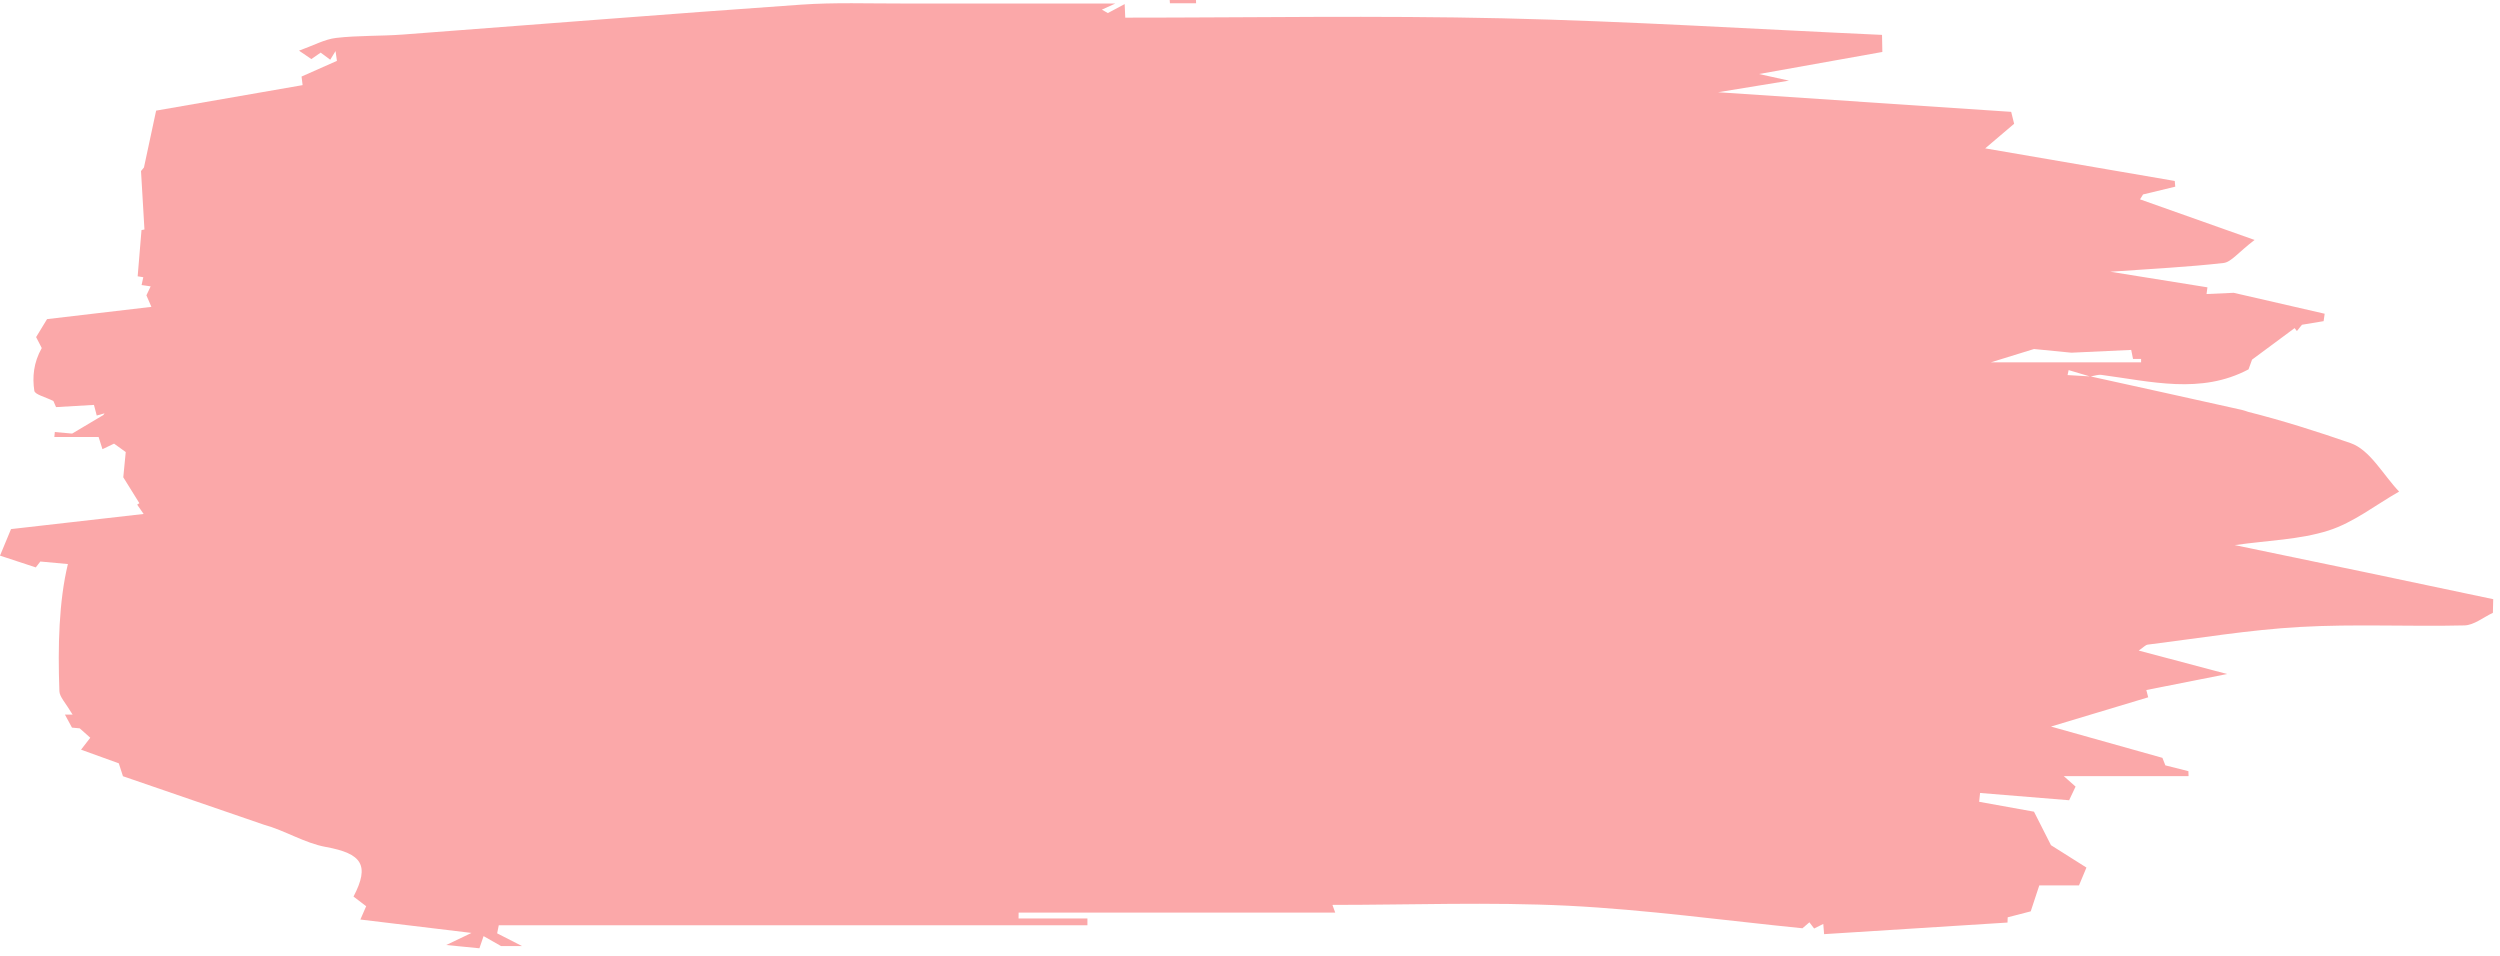 <svg width="306" height="117" viewBox="0 0 306 117" fill="none" xmlns="http://www.w3.org/2000/svg">
<g clip-path="url(#clip0)">
<path d="M273.53 66.72C277.61 66.14 281.47 66.06 285 64.94C288.08 63.96 290.78 61.8 293.65 60.17C291.7 58.13 290.1 55.07 287.72 54.24C283.6 52.81 279.41 51.48 275.17 50.41C274.91 50.32 274.66 50.23 274.4 50.17C268.24 48.79 262.07 47.44 255.91 46.08C256.35 46 256.81 45.83 257.23 45.89C263.29 46.69 269.39 48.3 275.22 45.21C275.41 44.7 275.53 44.36 275.65 44.02C277.39 42.73 279.12 41.45 280.86 40.16C280.95 40.28 281.04 40.4 281.14 40.52C281.38 40.22 281.62 39.93 281.76 39.75C282.75 39.58 283.58 39.44 284.41 39.31C284.45 39.01 284.5 38.7 284.54 38.4C280.57 37.49 276.59 36.57 273.4 35.84C271.78 35.91 270.93 35.95 270.08 35.99C270.12 35.72 270.15 35.44 270.19 35.17C266.54 34.58 262.88 34 258.3 33.26C263.53 32.89 267.86 32.68 272.16 32.19C273.1 32.08 273.92 30.93 275.96 29.37C270.29 27.36 266.12 25.88 261.94 24.4C262.01 24.28 262.2 23.98 262.31 23.8C263.71 23.46 264.98 23.15 266.25 22.85C266.23 22.62 266.21 22.39 266.19 22.15C258.58 20.84 250.97 19.53 242.99 18.16C244.16 17.16 245.34 16.16 246.53 15.15C246.41 14.66 246.29 14.18 246.17 13.69C234.64 12.92 223.1 12.15 210.29 11.29C213.59 10.75 215.72 10.4 218.97 9.87C217.41 9.53 216.27 9.28 215.3 9.06C220.33 8.16 225.37 7.26 230.4 6.36C230.39 5.66 230.37 4.97 230.36 4.27C214.87 3.57 199.4 2.6 183.9 2.24C168.52 1.89 153.12 2.16 137.73 2.16C137.71 1.61 137.68 1.06 137.66 0.5C137 0.86 136.35 1.2 135.6 1.6C135.43 1.5 135.14 1.34 134.87 1.18C135.1 1.08 135.25 1.01 136.52 0.43C126.96 0.43 118.74 0.42 110.51 0.43C106.35 0.44 102.18 0.28 98.04 0.57C81.78 1.71 65.54 3.01 49.29 4.23C46.58 4.43 43.84 4.33 41.15 4.64C39.75 4.8 38.41 5.55 36.6 6.2C37.53 6.84 37.85 7.05 38.11 7.23C38.53 6.94 38.87 6.7 39.25 6.44C39.68 6.76 40.04 7.03 40.42 7.31C40.59 7.03 40.73 6.8 41.07 6.25C41.16 6.89 41.21 7.19 41.24 7.45C39.7 8.13 38.31 8.75 36.91 9.37C36.95 9.72 37 10.07 37.04 10.42C31.02 11.47 25 12.52 19.11 13.54C18.59 15.95 18.17 17.94 17.62 20.5C17.61 20.52 17.18 21.03 17.26 20.94C17.42 23.7 17.55 25.9 17.68 28.09C17.56 28.11 17.44 28.14 17.32 28.16C17.16 30.05 17.01 31.94 16.85 33.82C17.08 33.86 17.31 33.89 17.54 33.93C17.47 34.23 17.41 34.53 17.33 34.89C17.68 34.94 18.01 34.99 18.44 35.05C18.23 35.48 18.07 35.82 17.92 36.15C18.06 36.47 18.17 36.74 18.53 37.56C14.35 38.05 10.4 38.51 5.76 39.06C5.6 39.32 5 40.3 4.42 41.26C4.68 41.77 4.9 42.19 5.11 42.6C4.1 44.4 3.95 46.15 4.2 47.83C4.27 48.3 5.55 48.58 6.54 49.09C6.55 49.1 6.7 49.45 6.86 49.83C8.45 49.74 9.98 49.65 11.5 49.56C11.65 50.12 11.73 50.45 11.84 50.86C12.18 50.76 12.45 50.69 12.8 50.59C12.73 50.68 12.67 50.77 12.62 50.84C12.63 50.83 12.64 50.82 12.65 50.8C11.11 51.72 10.36 52.16 8.83 53.07C8.76 53.06 7.73 52.97 6.71 52.88C6.69 53.08 6.67 53.29 6.65 53.49C8.46 53.49 10.28 53.49 12.07 53.49C12.21 53.95 12.35 54.4 12.54 54.98C13.08 54.72 13.51 54.52 13.96 54.3C14.4 54.61 14.81 54.91 15.39 55.33C15.3 56.29 15.2 57.3 15.09 58.42C15.69 59.38 16.38 60.49 17.06 61.59C16.97 61.65 16.88 61.71 16.79 61.77C17.01 62.08 17.23 62.4 17.58 62.91C11.92 63.56 6.43 64.18 1.35 64.76C0.73 66.28 0.42 67 0 68.01C1.51 68.51 2.92 68.97 4.38 69.45C4.67 69.07 4.93 68.74 4.94 68.73C6.09 68.83 7.21 68.94 8.31 69.04C7.21 73.6 7.07 79.08 7.27 84.61C7.3 85.3 7.99 85.98 8.89 87.47C8.61 87.47 8.36 87.47 7.95 87.47C8.3 88.12 8.56 88.59 8.81 89.06C9.21 89.1 9.56 89.13 9.76 89.15C10.3 89.64 10.73 90.02 11.05 90.3C10.68 90.78 10.32 91.24 9.92 91.76C11.67 92.39 13.15 92.92 14.54 93.43C14.7 93.91 14.8 94.24 15.05 95.01C20.65 96.94 26.47 98.94 32.29 100.94C34.89 101.65 37.29 103.2 39.89 103.67C44.29 104.47 45.29 105.88 43.27 109.74C43.81 110.15 44.36 110.57 44.82 110.92C44.55 111.53 44.35 112 44.11 112.55C48.62 113.09 52.92 113.61 57.71 114.19C56.72 114.67 56.2 114.91 54.62 115.67C56.66 115.87 57.69 115.97 58.68 116.07C58.86 115.54 58.97 115.22 59.19 114.58C59.92 115 60.55 115.36 61.33 115.8C61.84 115.8 62.54 115.8 63.9 115.8C62.5 115.09 61.68 114.67 60.85 114.24C60.92 113.91 60.98 113.58 61.05 113.25C85.07 113.25 109.08 113.25 133.1 113.25C133.1 112.97 133.1 112.69 133.1 112.42C130.29 112.42 127.48 112.42 124.67 112.42C124.67 112.18 124.68 111.94 124.68 111.7C137.56 111.7 150.44 111.7 163.43 111.7C163.26 111.21 163.15 110.91 163.09 110.76C172.71 110.76 182.33 110.39 191.91 110.86C201.49 111.34 211.03 112.66 220.62 113.62C220.88 113.39 221.17 113.15 221.47 112.89C221.69 113.18 221.86 113.4 222.05 113.65C222.48 113.43 222.82 113.26 223.17 113.09C223.2 113.51 223.23 113.92 223.27 114.34C230.75 113.87 238.24 113.39 245.72 112.92C245.73 112.71 245.73 112.49 245.74 112.28C246.72 112.03 247.7 111.77 248.56 111.55C248.96 110.33 249.3 109.31 249.61 108.37C251.44 108.37 252.97 108.37 254.47 108.37C254.8 107.57 255.07 106.94 255.38 106.19C253.81 105.2 252.36 104.28 251.04 103.45C250.27 101.93 249.55 100.51 248.96 99.35C246.51 98.91 244.38 98.53 242.25 98.14C242.29 97.78 242.33 97.42 242.36 97.06C246.02 97.36 249.68 97.66 253.26 97.95C253.6 97.23 253.82 96.78 254.05 96.28C253.7 95.97 253.4 95.71 252.61 95C258.06 95 262.97 95 267.88 95C267.87 94.8 267.86 94.59 267.86 94.39C266.95 94.16 266.03 93.93 265.04 93.68C264.93 93.39 264.79 93.04 264.68 92.76C259.84 91.4 255.09 90.07 251.04 88.93C254.63 87.85 258.79 86.6 262.94 85.35C262.86 85.05 262.79 84.75 262.71 84.46C265.71 83.87 268.7 83.27 272.6 82.5C268.4 81.39 265.25 80.55 261.78 79.63C262.35 79.25 262.6 78.93 262.9 78.9C269.1 78.13 275.29 77.09 281.51 76.74C288.2 76.36 294.94 76.71 301.65 76.55C302.82 76.52 303.97 75.55 305.13 75.01C305.14 74.45 305.15 73.9 305.17 73.34C294.79 71.13 284.4 68.97 273.53 66.72ZM12.52 50.99C12.48 51.05 12.47 51.06 12.52 50.99V50.99ZM253.07 45.91C253.11 45.71 253.16 45.5 253.2 45.3C254.06 45.56 254.93 45.82 255.79 46.07C254.88 46.02 253.98 45.96 253.07 45.91ZM248.96 42.72C250.69 42.89 252.59 43.08 253.54 43.17C256.57 43.03 258.68 42.93 260.86 42.83C260.96 43.32 261.02 43.6 261.08 43.93C261.42 43.93 261.75 43.93 262.07 43.93C262.07 44.07 262.07 44.21 262.07 44.35C256.2 44.35 250.34 44.35 243.68 44.35C245.88 43.67 247.29 43.23 248.96 42.72ZM8.98 87.36C8.99 87.4 8.99 87.43 9 87.47C8.99 87.42 8.98 87.39 8.98 87.36ZM8.95 87.18C8.95 87.19 8.95 87.21 8.96 87.23C8.95 87.21 8.95 87.19 8.95 87.18Z" fill="#FBA8A9"/>
<path d="M146.4 0.4C146.4 0.27 146.4 0.13 146.39 0C145.32 0 144.24 0 143.17 0C143.18 0.13 143.19 0.27 143.2 0.4C144.27 0.4 145.33 0.4 146.4 0.4Z" fill="#FBA8A9"/>
</g>
<defs>
<clipPath id="clip0">
<rect width="305.18" height="116.05" fill="white"/>
</clipPath>
</defs>
</svg>
